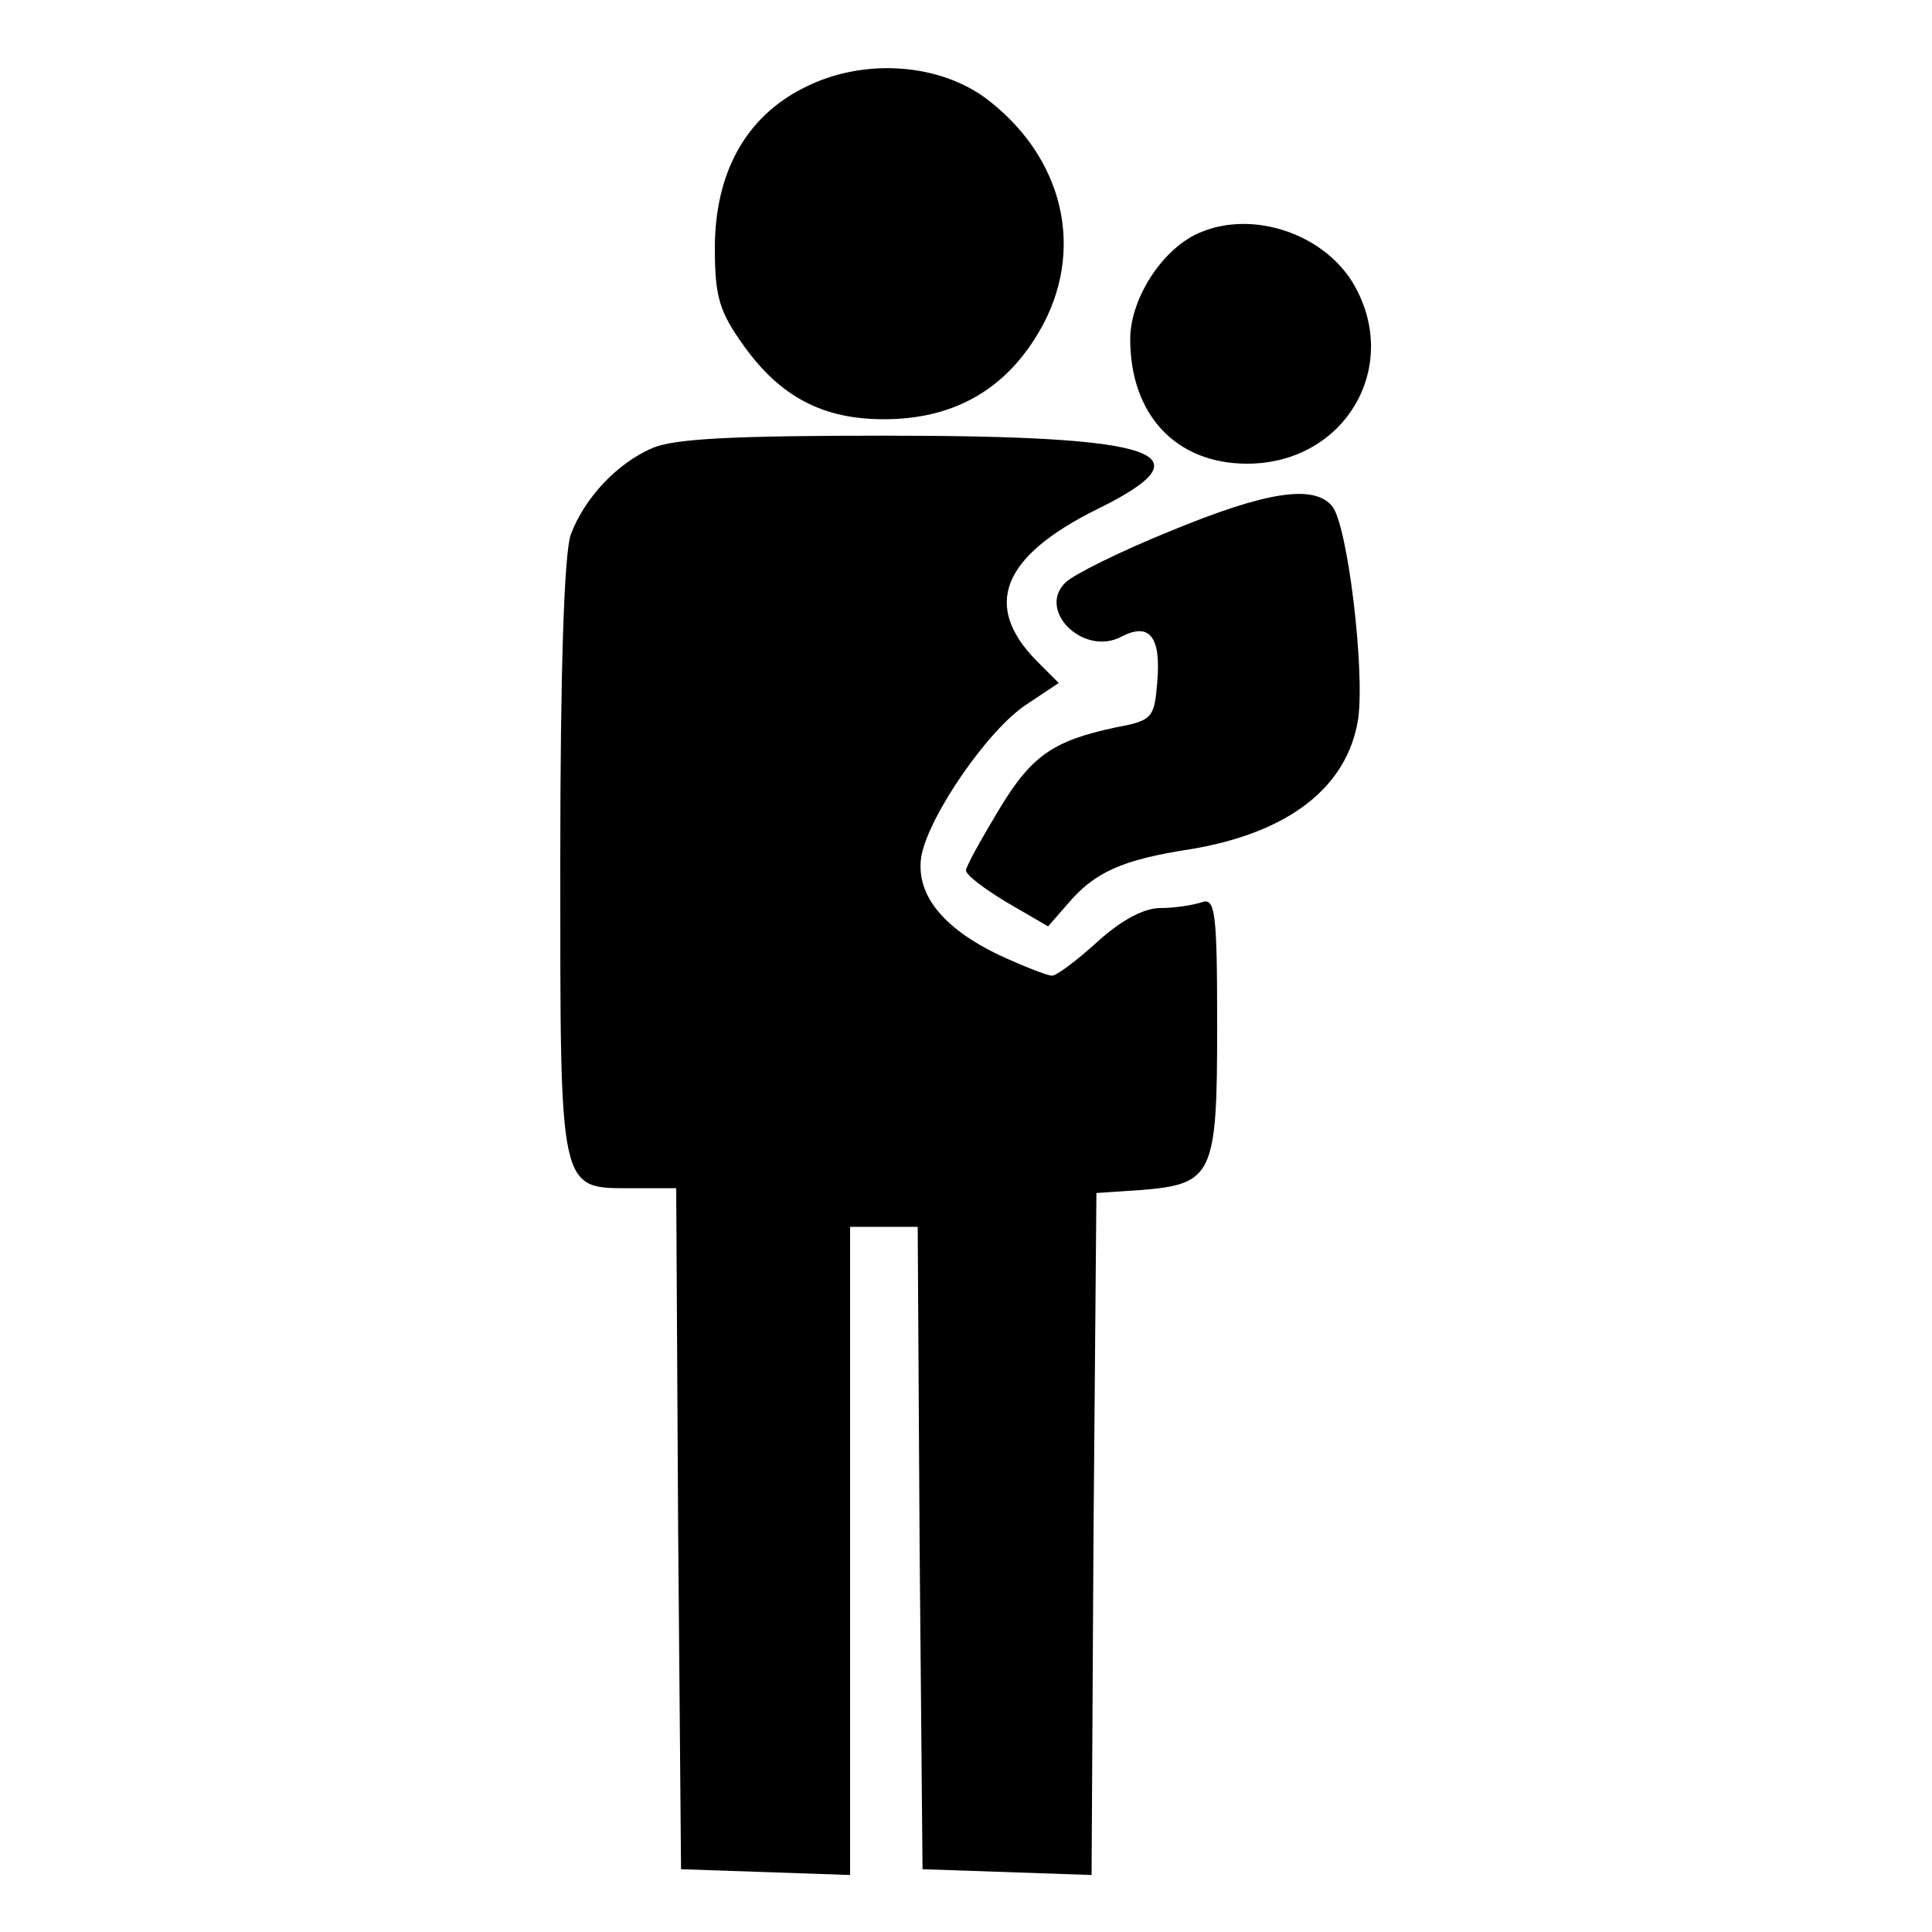 <?xml version="1.0" encoding="utf-8"?>
<!DOCTYPE svg PUBLIC "-//W3C//DTD SVG 1.1//EN" "http://www.w3.org/Graphics/SVG/1.1/DTD/svg11.dtd">
<svg version="1.1" xmlns="http://www.w3.org/2000/svg" xmlns:xlink="http://www.w3.org/1999/xlink" width="32" height="32" viewBox="0 0 32 32">
<path d="M13.312 1.456c-0.96 0.48-1.472 1.408-1.472 2.656 0 0.816 0.080 1.056 0.48 1.616 0.608 0.848 1.312 1.216 2.32 1.216 1.104 0 1.936-0.448 2.496-1.328 0.848-1.312 0.56-2.896-0.72-3.92-0.8-0.656-2.112-0.752-3.104-0.24z" fill="#000000"></path>
<path d="M19.904 3.84c-0.624 0.24-1.184 1.088-1.184 1.776 0 1.248 0.752 2.064 1.936 2.064 1.632 0 2.576-1.632 1.744-3.008-0.496-0.8-1.632-1.184-2.496-0.832z" fill="#000000"></path>
<path d="M10.8 7.424c-0.592 0.256-1.12 0.832-1.344 1.424-0.112 0.288-0.176 2.288-0.176 5.392 0 5.584-0.032 5.44 1.216 5.44h0.704l0.032 5.632 0.048 5.648 2.8 0.096v-10.736h1.12l0.032 5.328 0.048 5.312 2.8 0.096 0.032-5.648 0.048-5.648 0.72-0.048c1.216-0.096 1.28-0.24 1.28-2.72 0-1.888-0.032-2.128-0.256-2.048-0.144 0.048-0.448 0.096-0.688 0.096-0.272 0-0.656 0.208-1.040 0.56-0.336 0.304-0.672 0.56-0.752 0.56s-0.48-0.16-0.864-0.336c-0.976-0.464-1.408-1.040-1.296-1.664 0.144-0.688 1.12-2.096 1.744-2.496l0.528-0.352-0.368-0.368c-0.896-0.912-0.576-1.728 1.008-2.512 1.888-0.928 1.040-1.216-3.536-1.216-2.464 0-3.488 0.048-3.84 0.208z" fill="#000000"></path>
<path d="M19.376 8.8c-0.832 0.336-1.6 0.72-1.728 0.848-0.48 0.464 0.304 1.232 0.928 0.896 0.464-0.24 0.656 0 0.592 0.752-0.048 0.592-0.080 0.64-0.688 0.752-1.056 0.224-1.408 0.48-1.952 1.392-0.288 0.48-0.528 0.912-0.528 0.976 0 0.080 0.304 0.304 0.672 0.528l0.688 0.4 0.32-0.368c0.448-0.528 0.896-0.736 2.048-0.912 1.616-0.272 2.592-1.024 2.768-2.16 0.112-0.816-0.176-3.216-0.432-3.52-0.304-0.368-1.104-0.24-2.688 0.416z" fill="#000000"></path>
</svg>
